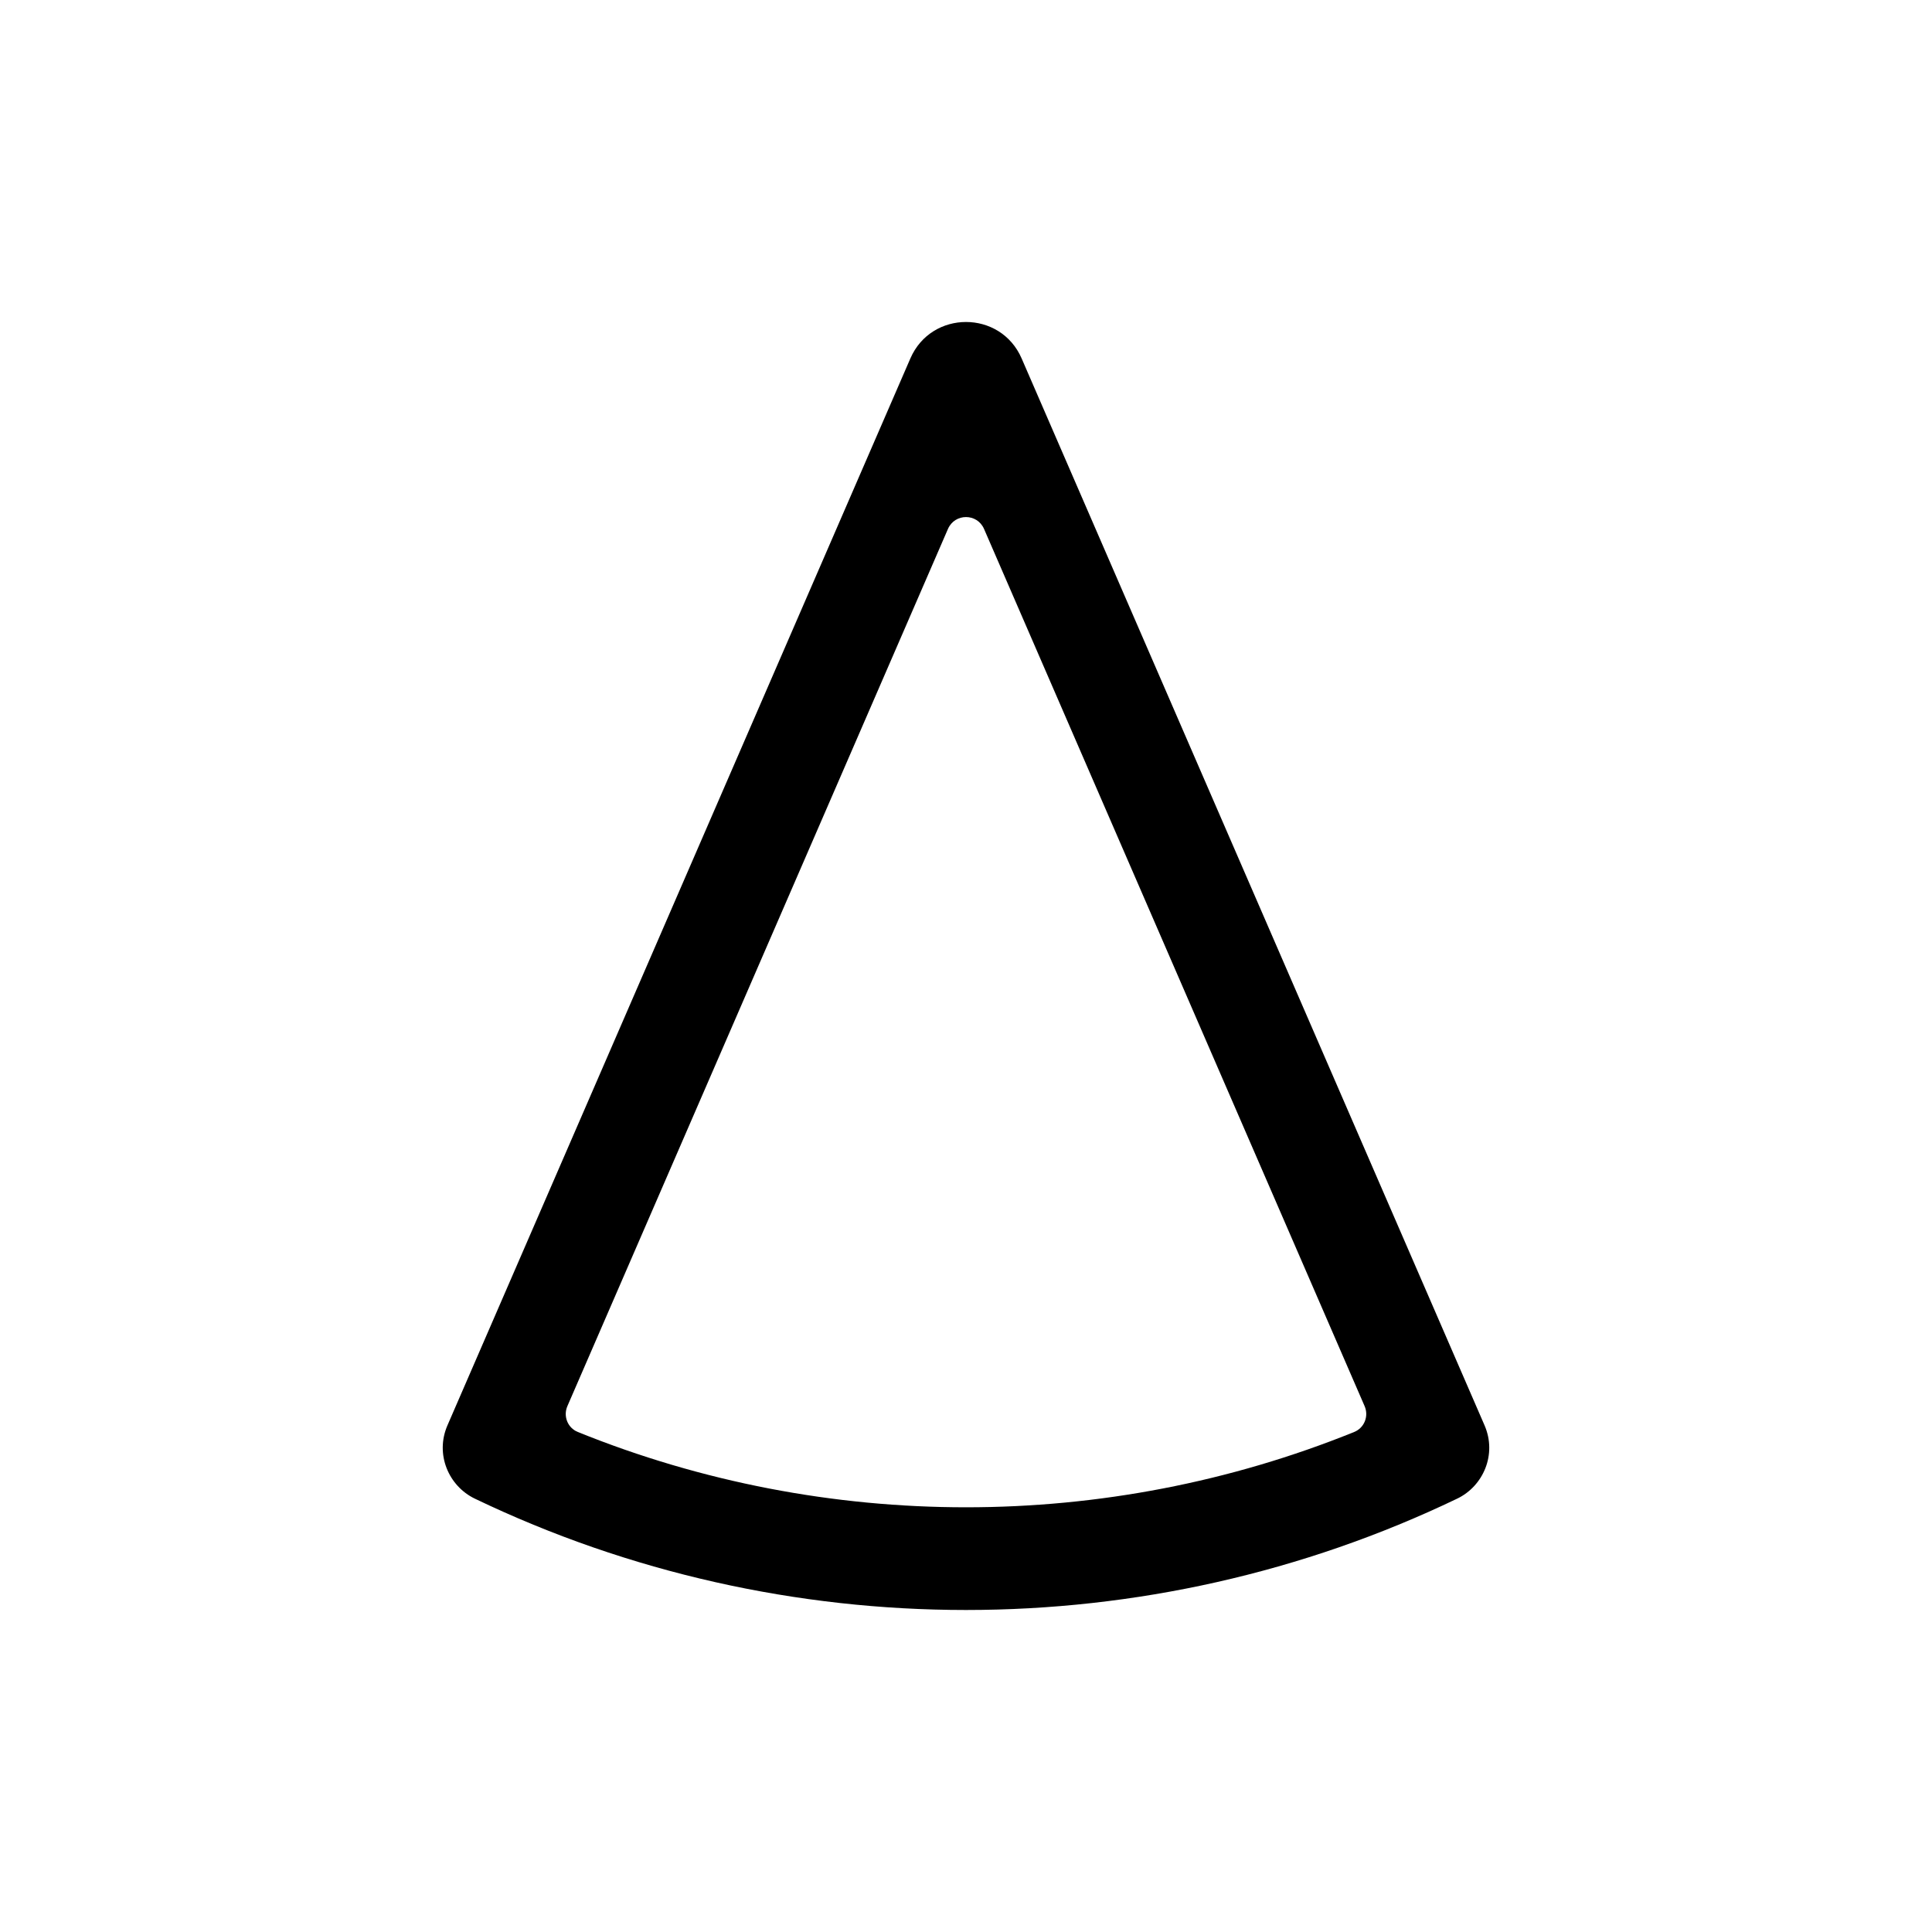 <svg width="48" height="48" viewBox="0 0 48 48" fill="none" xmlns="http://www.w3.org/2000/svg">
<path fill-rule="evenodd" clip-rule="evenodd" d="M22.618 8.905C23.142 7.698 24.858 7.698 25.382 8.905L36.883 35.412C37.196 36.133 36.852 36.922 36.204 37.233C28.52 40.922 19.48 40.922 11.796 37.233C11.148 36.921 10.804 36.133 11.117 35.412L22.618 8.905ZM23.552 13.141C23.723 12.748 24.277 12.748 24.448 13.141L33.903 34.934C34.012 35.184 33.897 35.475 33.645 35.577C27.48 38.072 20.52 38.072 14.355 35.577C14.103 35.475 13.988 35.184 14.097 34.934L23.552 13.141Z" fill="black"/>
</svg>

